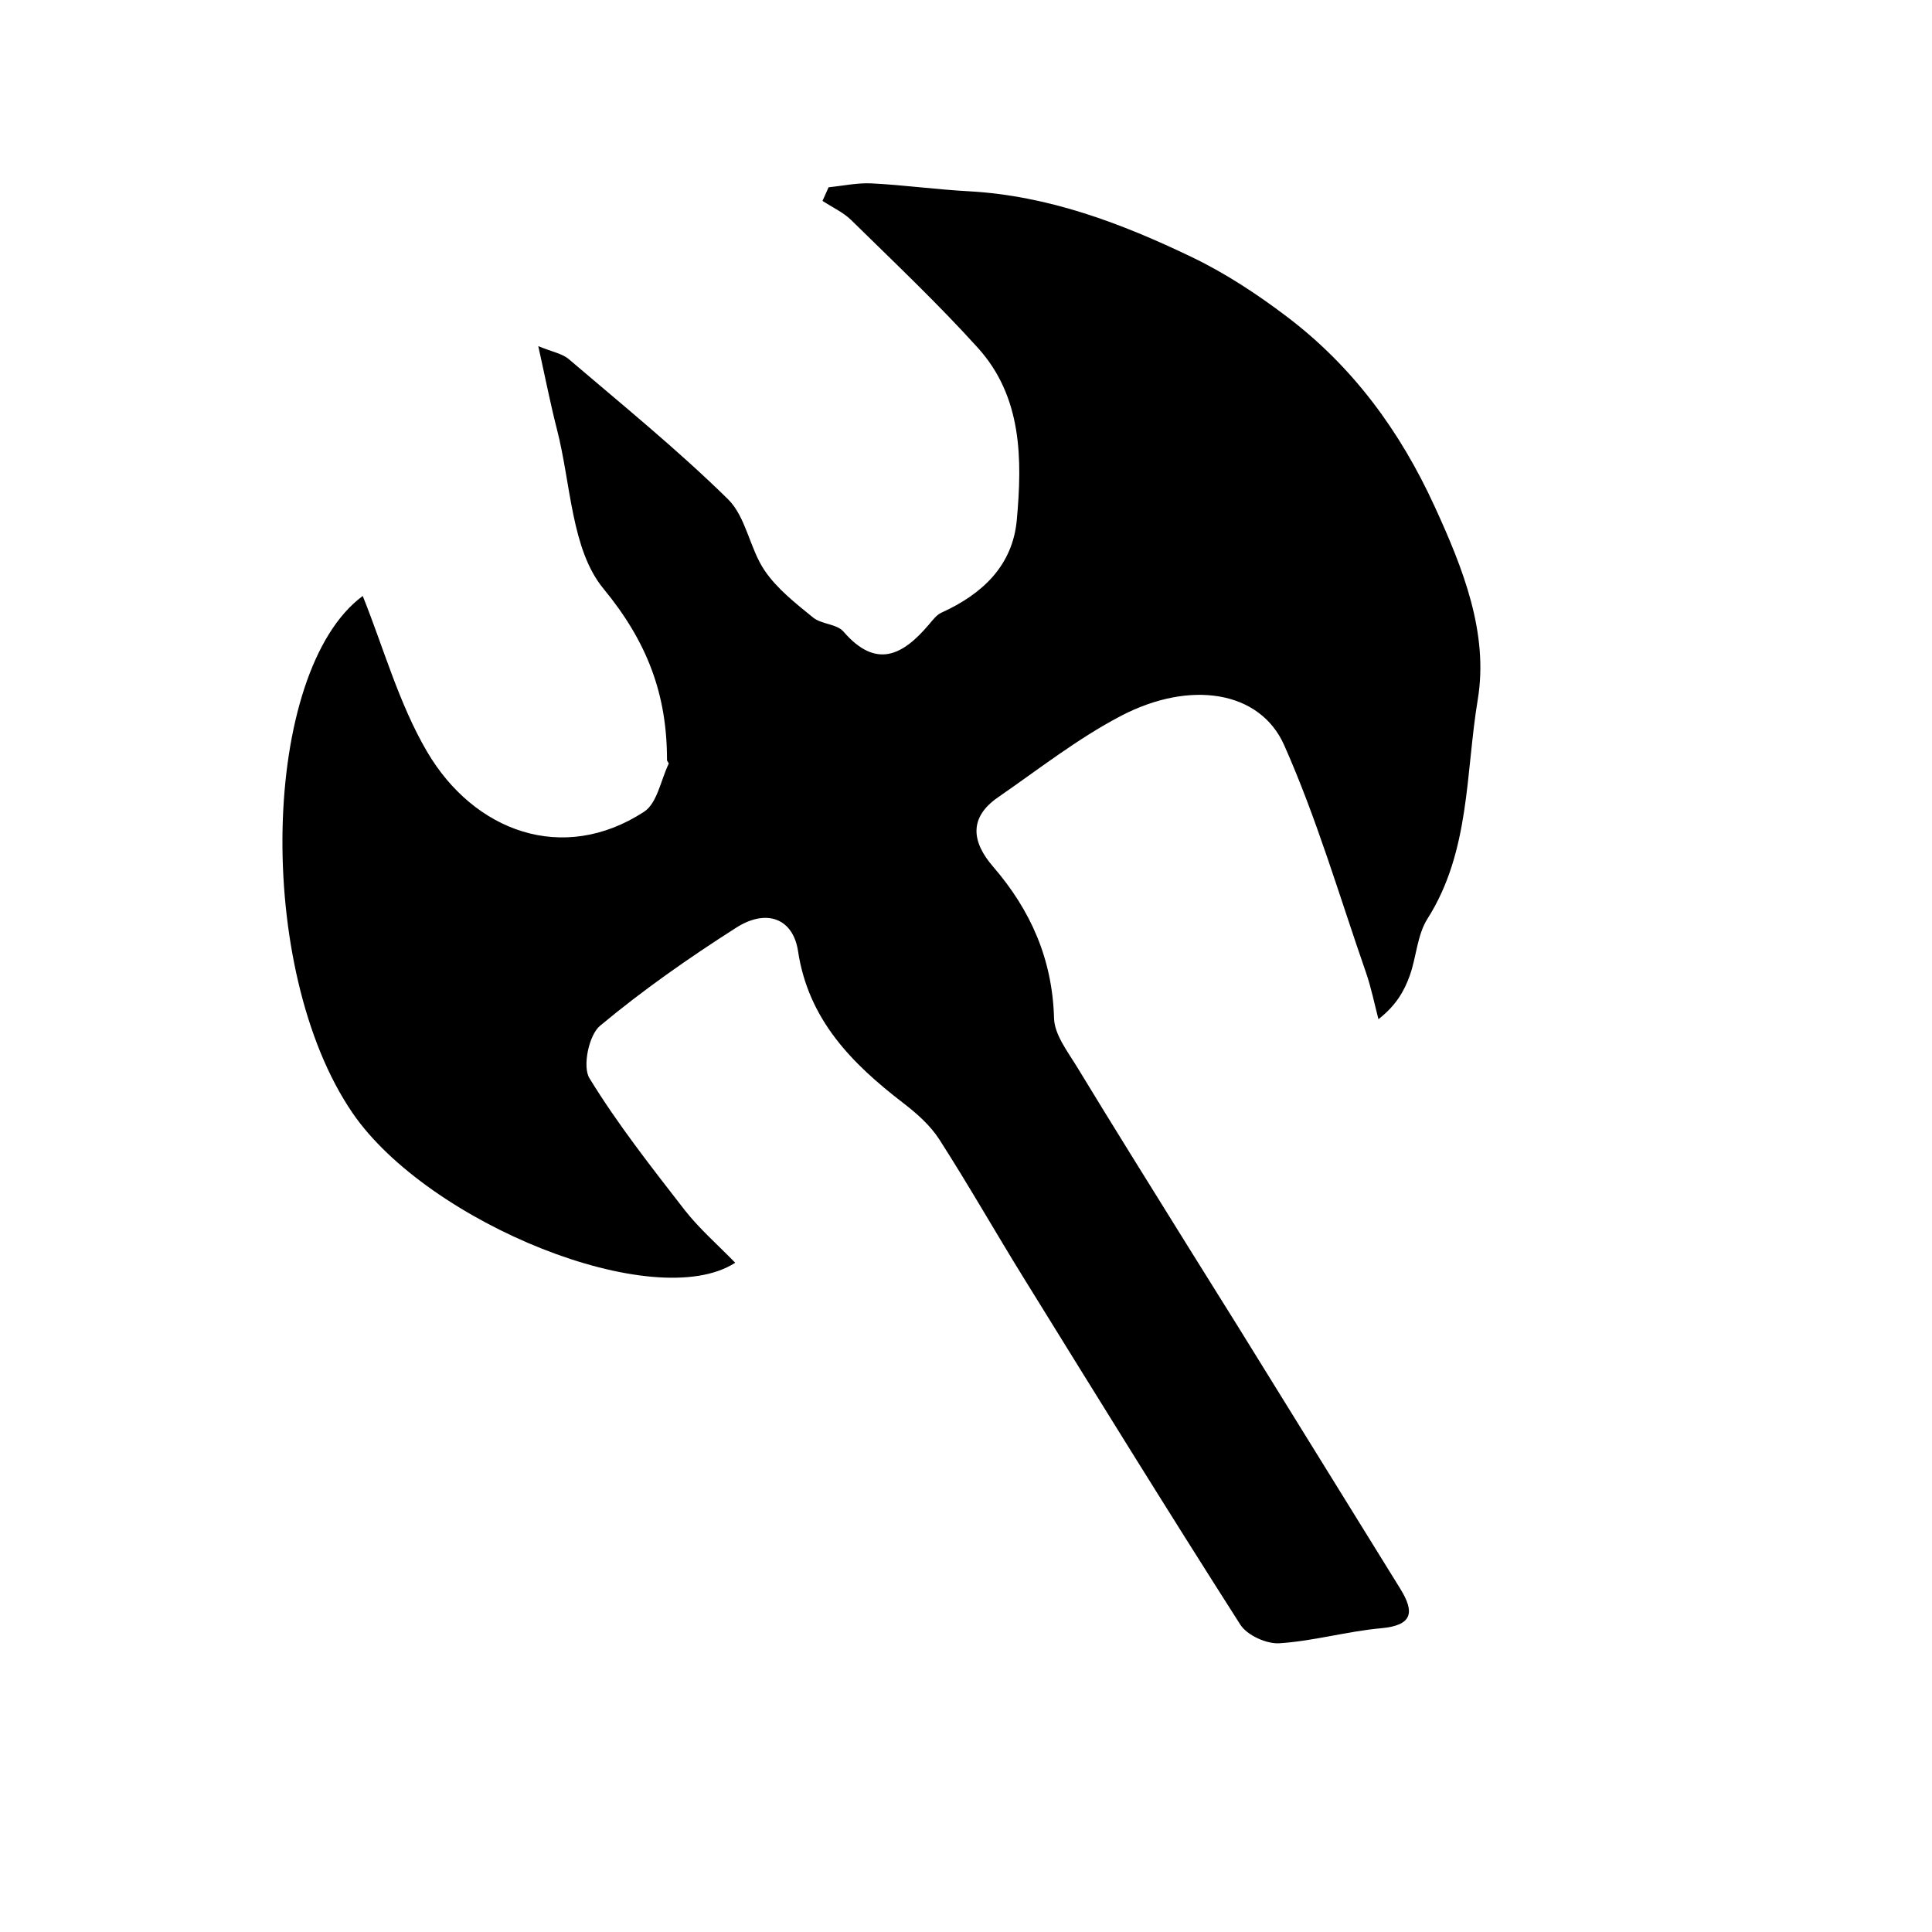 <?xml version="1.0" encoding="utf-8"?>
<!-- Generator: Adobe Illustrator 16.0.0, SVG Export Plug-In . SVG Version: 6.00 Build 0)  -->
<!DOCTYPE svg PUBLIC "-//W3C//DTD SVG 1.1//EN" "http://www.w3.org/Graphics/SVG/1.1/DTD/svg11.dtd">
<svg version="1.1" id="Layer_1" xmlns="http://www.w3.org/2000/svg" xmlns:xlink="http://www.w3.org/1999/xlink" x="0px" y="0px"
	 width="72px" height="72px" viewBox="0 0 72 72" enable-background="new 0 0 72 72" xml:space="preserve">
<g>
	<path fill="currentColor" d="M27.399,47.059c-3.007,1.94-11.449-1.478-14.26-5.58c-3.672-5.359-3.41-16.468,0.379-19.269
		c0.777,1.93,1.345,4.007,2.396,5.801c1.745,2.974,5.056,4.211,8.086,2.243c0.489-0.317,0.626-1.177,0.919-1.79
		c0.014-0.03-0.062-0.093-0.062-0.141c0.003-2.426-0.724-4.392-2.368-6.385c-1.202-1.457-1.211-3.904-1.728-5.916
		c-0.246-0.959-0.437-1.933-0.701-3.122c0.517,0.214,0.892,0.275,1.139,0.486c2.003,1.71,4.055,3.375,5.931,5.218
		c0.673,0.662,0.809,1.838,1.366,2.659c0.462,0.68,1.154,1.22,1.803,1.749c0.314,0.256,0.887,0.238,1.134,0.525
		c1.222,1.414,2.214,0.884,3.189-0.267c0.139-0.164,0.283-0.358,0.469-0.441c1.515-0.687,2.647-1.748,2.802-3.451
		c0.205-2.268,0.203-4.585-1.45-6.414c-1.496-1.656-3.125-3.194-4.718-4.759c-0.302-0.297-0.713-0.481-1.073-0.718
		c0.076-0.169,0.151-0.338,0.227-0.508c0.536-0.053,1.075-0.172,1.606-0.145c1.207,0.062,2.409,0.229,3.615,0.294
		c2.976,0.163,5.7,1.195,8.333,2.462c1.242,0.598,2.422,1.375,3.523,2.21c2.453,1.857,4.217,4.255,5.506,7.068
		c1.063,2.316,2.021,4.729,1.609,7.207c-0.454,2.733-0.28,5.656-1.873,8.164c-0.385,0.604-0.411,1.424-0.662,2.123
		c-0.204,0.565-0.498,1.098-1.165,1.621c-0.151-0.578-0.269-1.172-0.464-1.736c-0.987-2.838-1.834-5.742-3.051-8.48
		c-0.904-2.033-3.512-2.437-6.096-1.08c-1.607,0.843-3.06,1.987-4.562,3.023c-1.111,0.766-0.978,1.675-0.188,2.588
		c1.404,1.625,2.211,3.456,2.271,5.648c0.016,0.611,0.504,1.238,0.854,1.811c1.352,2.227,2.734,4.436,4.108,6.648
		c0.61,0.984,1.229,1.963,1.84,2.947c2.036,3.285,4.069,6.573,6.104,9.861c0.533,0.864,0.467,1.36-0.717,1.467
		c-1.271,0.115-2.522,0.479-3.793,0.56c-0.479,0.03-1.201-0.298-1.453-0.692c-2.73-4.275-5.397-8.595-8.067-12.911
		c-1.063-1.717-2.061-3.476-3.152-5.174c-0.338-0.526-0.845-0.974-1.349-1.36c-1.914-1.472-3.531-3.104-3.916-5.659
		c-0.182-1.206-1.164-1.599-2.302-0.873c-1.759,1.122-3.479,2.325-5.079,3.659c-0.415,0.347-0.658,1.519-0.393,1.951
		c1.053,1.719,2.311,3.317,3.551,4.916C26.069,45.8,26.755,46.395,27.399,47.059z"/>
</g>
</svg>
